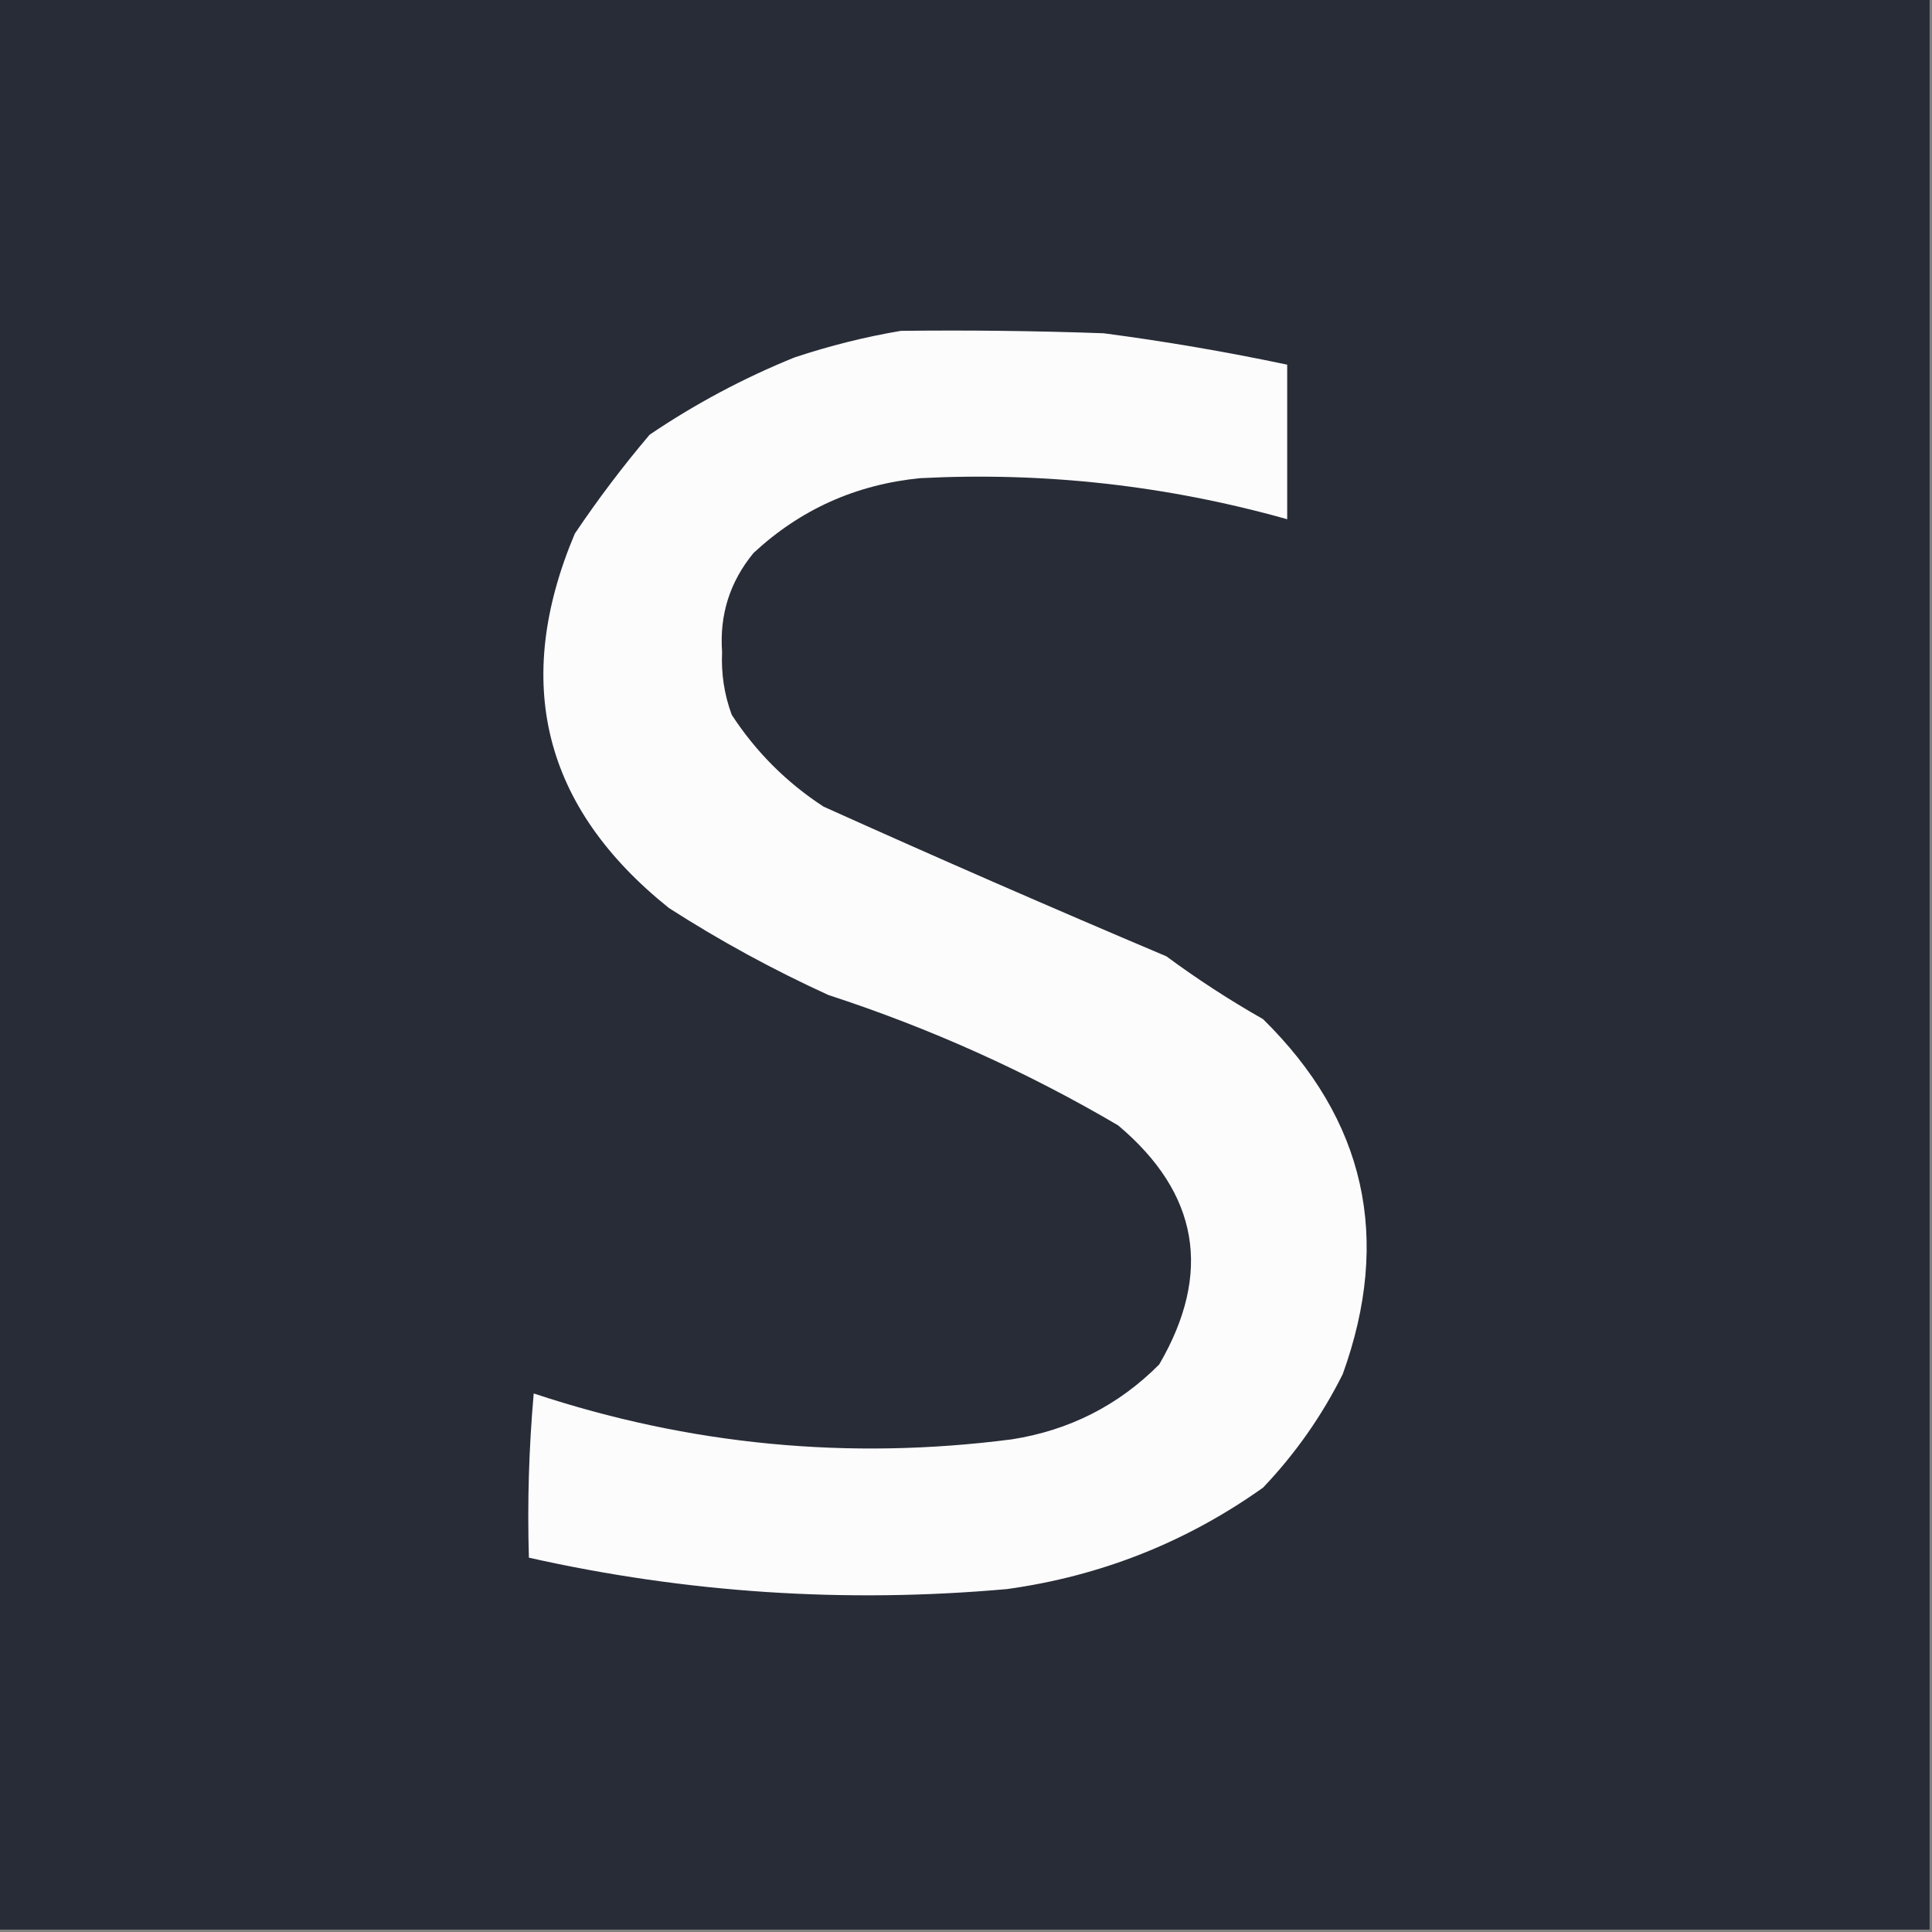 <?xml version="1.0" encoding="UTF-8"?>
<!DOCTYPE svg PUBLIC "-//W3C//DTD SVG 1.1//EN" "http://www.w3.org/Graphics/SVG/1.1/DTD/svg11.dtd">
<svg xmlns="http://www.w3.org/2000/svg" version="1.1" width="400px" height="400px" style="shape-rendering:geometricPrecision; text-rendering:geometricPrecision; image-rendering:optimizeQuality; fill-rule:evenodd; clip-rule:evenodd" xmlns:xlink="http://www.w3.org/1999/xlink">
<rect width="100%" height="100%" fill="#808080" stroke="none"/>
<g><path style="opacity:1" fill="#282c37" d="M -0.5,-0.5 C 132.833,-0.5 266.167,-0.5 399.5,-0.5C 399.5,132.833 399.5,266.167 399.5,399.5C 266.167,399.5 132.833,399.5 -0.5,399.5C -0.5,266.167 -0.5,132.833 -0.5,-0.5 Z"/></g>
<g><path style="opacity:1" fill="#fcfcfd" d="M 186.5,68.5 C 200.504,68.333 214.504,68.5 228.5,69C 241.265,70.678 253.932,72.845 266.5,75.5C 266.5,86.167 266.5,96.833 266.5,107.5C 241.642,100.514 216.309,97.681 190.5,99C 177.204,100.315 165.704,105.481 156,114.5C 151.111,120.45 148.945,127.284 149.5,135C 149.295,139.505 149.962,143.839 151.5,148C 156.505,155.672 162.839,162.005 170.5,167C 194.06,177.614 217.726,187.947 241.5,198C 247.897,202.727 254.564,207.06 261.5,211C 282.675,231.822 288.175,256.322 278,284.5C 273.667,293.164 268.167,300.997 261.5,308C 245.585,319.307 227.918,326.307 208.5,329C 175.128,331.982 142.128,329.815 109.5,322.5C 109.168,311.147 109.501,299.814 110.5,288.5C 142.722,299.202 175.722,302.369 209.5,298C 221.42,296.124 231.586,290.957 240,282.5C 251.039,263.564 248.206,247.064 231.5,233C 212.56,221.868 192.56,212.868 171.5,206C 160.052,200.777 149.052,194.777 138.5,188C 112.502,167.173 106.002,141.34 119,110.5C 123.783,103.383 128.949,96.55 134.5,90C 143.928,83.619 153.928,78.286 164.5,74C 171.807,71.578 179.14,69.744 186.5,68.5 Z"/></g>
</svg>
